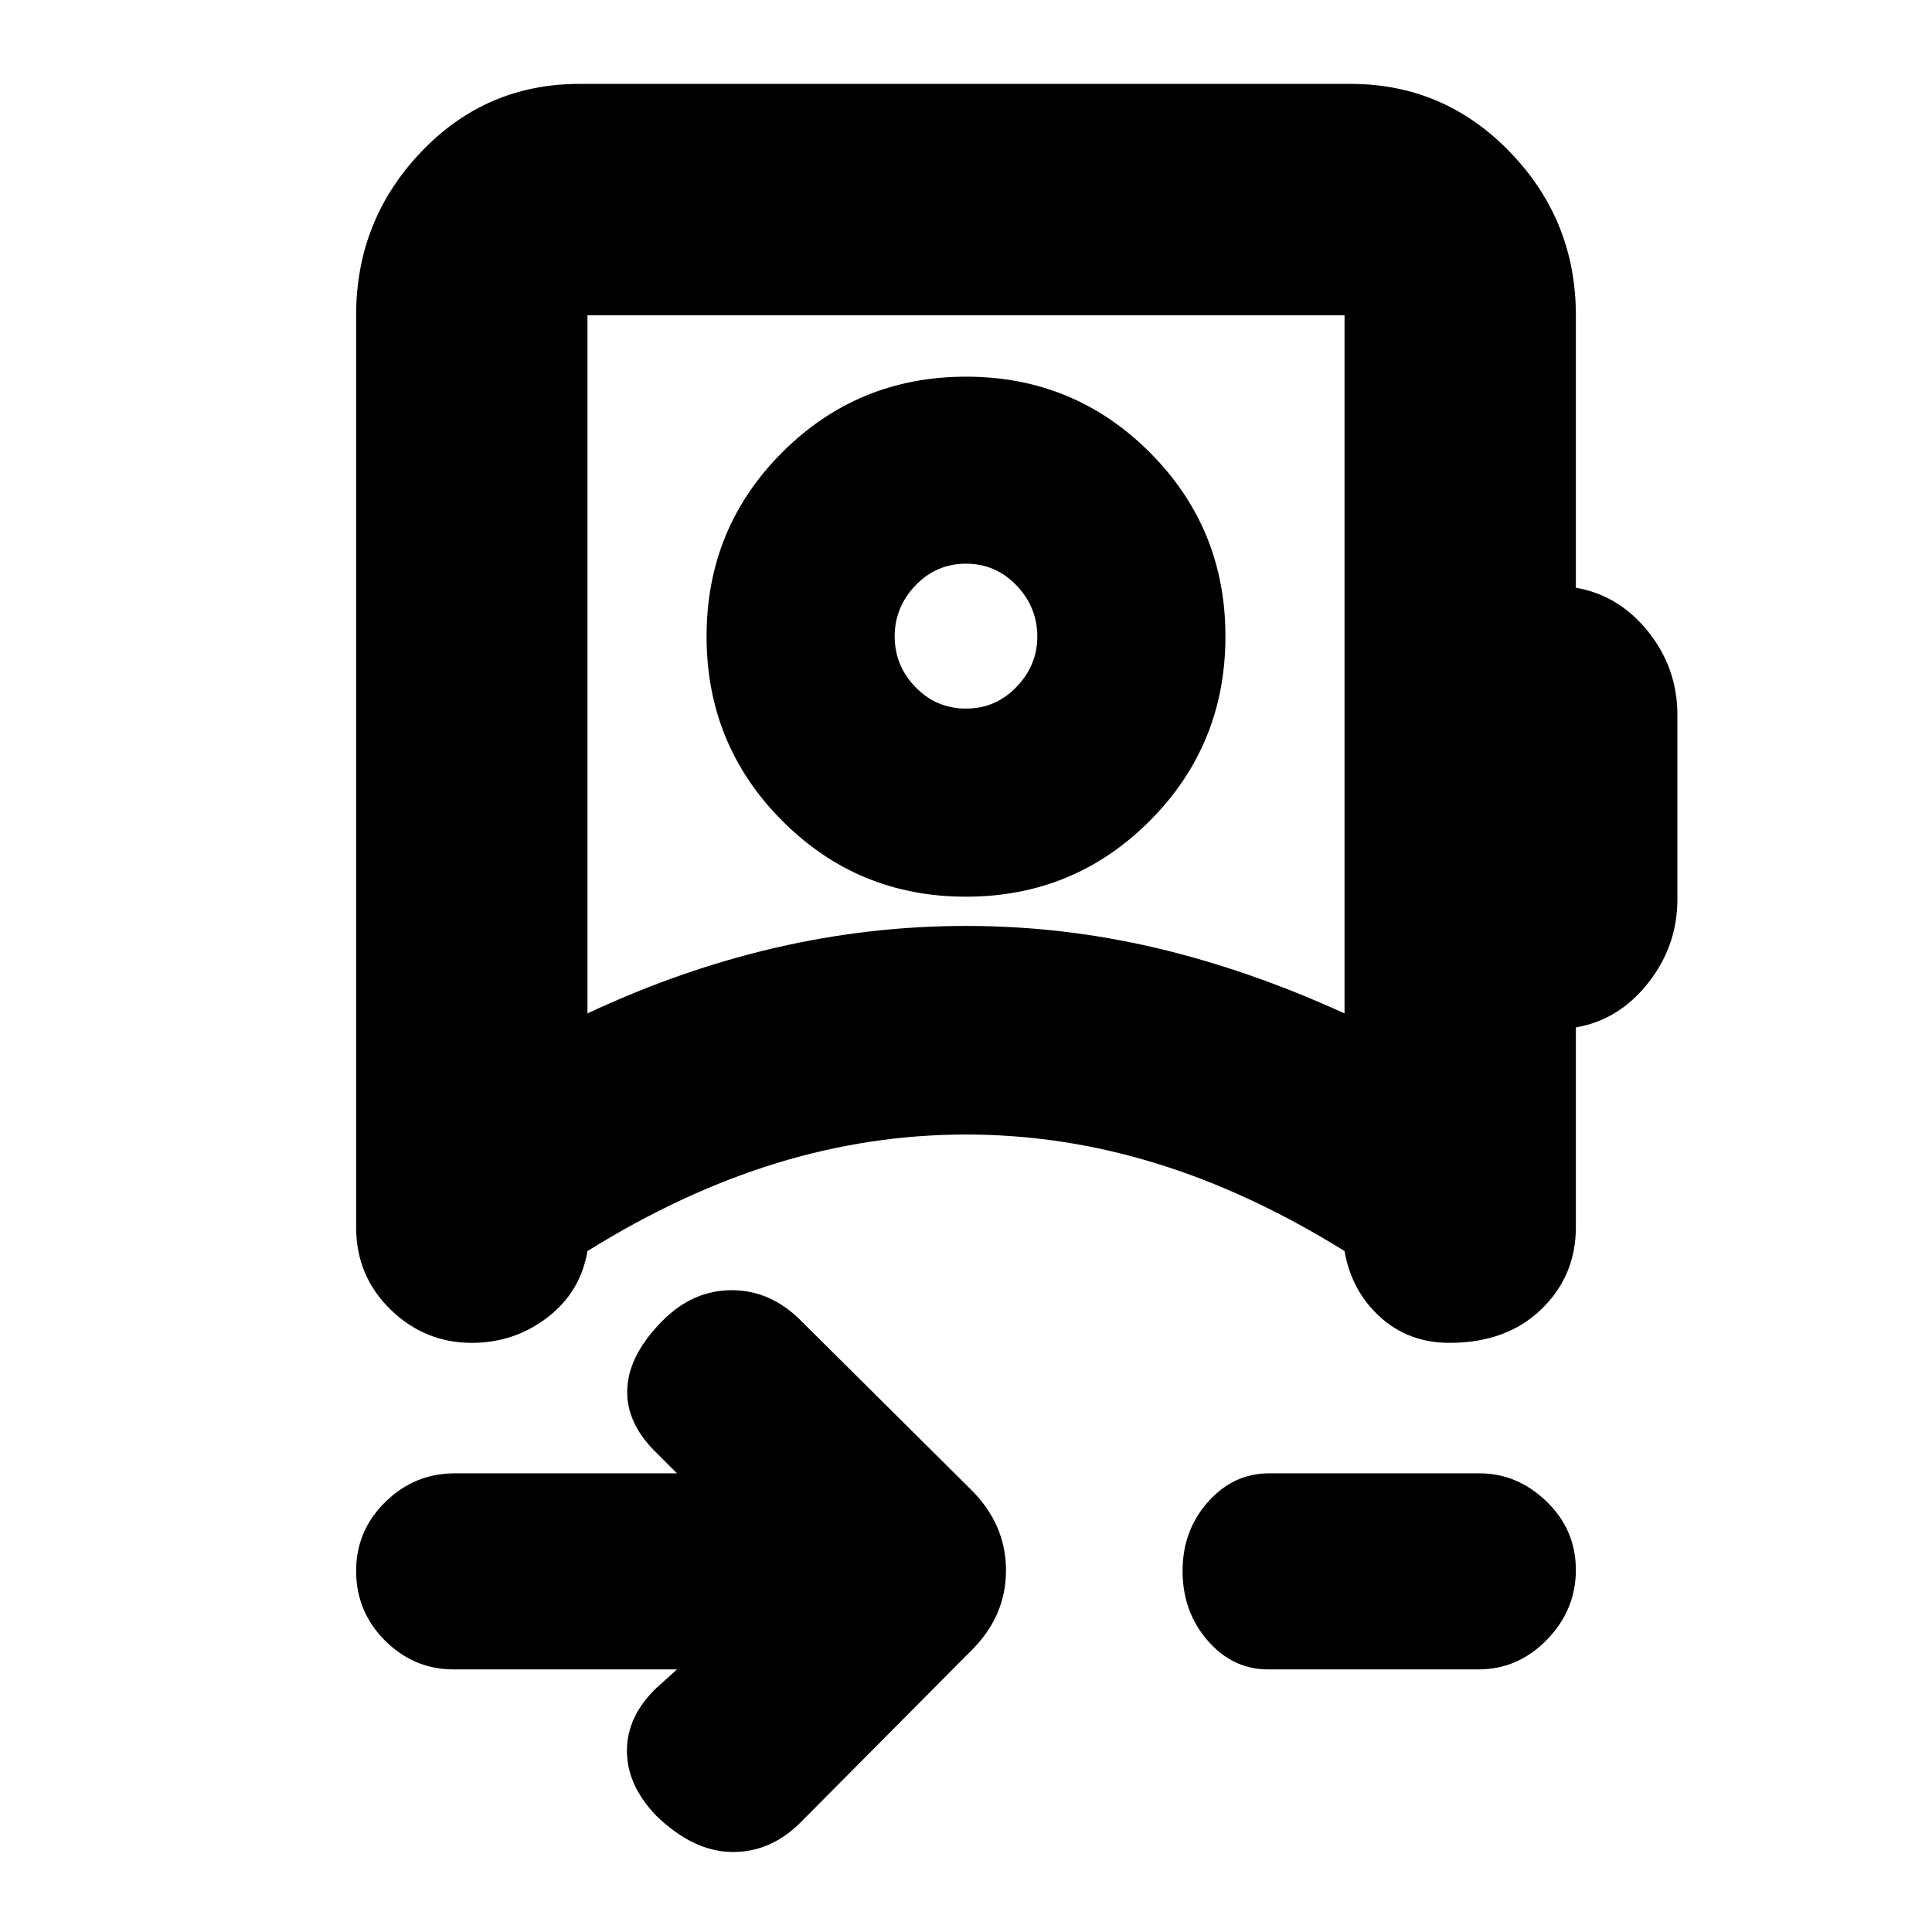 <svg xmlns="http://www.w3.org/2000/svg" height="20" viewBox="0 -960 960 960" width="20"><path d="M336.39-130.48h-111q-19.72 0-34.08-14.33-14.35-14.34-14.35-34.62 0-20.03 14.52-34.26 14.52-14.22 34.48-14.22h110.43l-11.87-11.87q-14-14.57-12.78-31.13 1.22-16.57 17.65-33 15-15 34.22-15t34.22 15l84.21 83.65q17.83 17.38 17.83 40.56 0 23.18-17.83 40.44l-84.21 84.78q-15 15-34.22 14.72-19.22-.28-37.52-18.02-14.57-15.13-14.57-32.26 0-17.13 14.57-31.13l10.3-9.31Zm-44.48-325.96q46.36-21.73 93.3-32.6 46.94-10.87 94.8-10.87t94.16 10.87q46.31 10.87 93.92 32.6v-346.91H291.91v346.91Zm338.13 325.96q-17.51 0-29.97-14.33-12.46-14.34-12.46-34.62 0-20.03 12.62-34.26 12.63-14.22 30.38-14.22h104.48q18.94 0 33.45 14.06 14.5 14.06 14.5 33.93 0 19.88-14.35 34.66-14.36 14.78-34.08 14.78H630.04ZM480-396.26Zm-.02-118.18q-53.72 0-91.31-37.72-37.58-37.72-37.58-91.61 0-53.88 37.6-91.47 37.61-37.59 91.33-37.59t91.31 37.64q37.58 37.63 37.58 91.39 0 54-37.6 91.68-37.61 37.68-91.33 37.68Zm.02-93.47q14.74 0 25.09-10.76 10.34-10.75 10.34-25.08 0-14.58-10.34-25.37-10.35-10.79-25.09-10.79t-25.09 10.79q-10.34 10.79-10.34 25.36 0 14.56 10.34 25.21 10.35 10.64 25.09 10.64Zm0-36ZM234.43-292.74q-23.39 0-40.43-16.61t-17.04-40.87v-453.13q0-47.21 32.22-81.08 32.23-33.88 78.73-33.88h383.18q46.5 0 79.23 33.88 32.72 33.87 32.72 81.08v135.39q21.44 3.7 35.94 21.83 14.5 18.13 14.5 41.26v91.74q0 23.13-14.5 41.54-14.5 18.42-35.94 22.11v99.26q0 24.26-17.24 40.87-17.24 16.61-45.59 16.61-20.31 0-34.52-12.93-14.21-12.93-17.6-32.77v.09q-46.87-29.17-93.5-43.54-46.62-14.37-94.59-14.37-47.97 0-94.59 14.37-46.63 14.37-93.5 43.54v-.09q-3.39 20.4-19.87 33.05-16.49 12.65-37.61 12.65Z"/></svg>